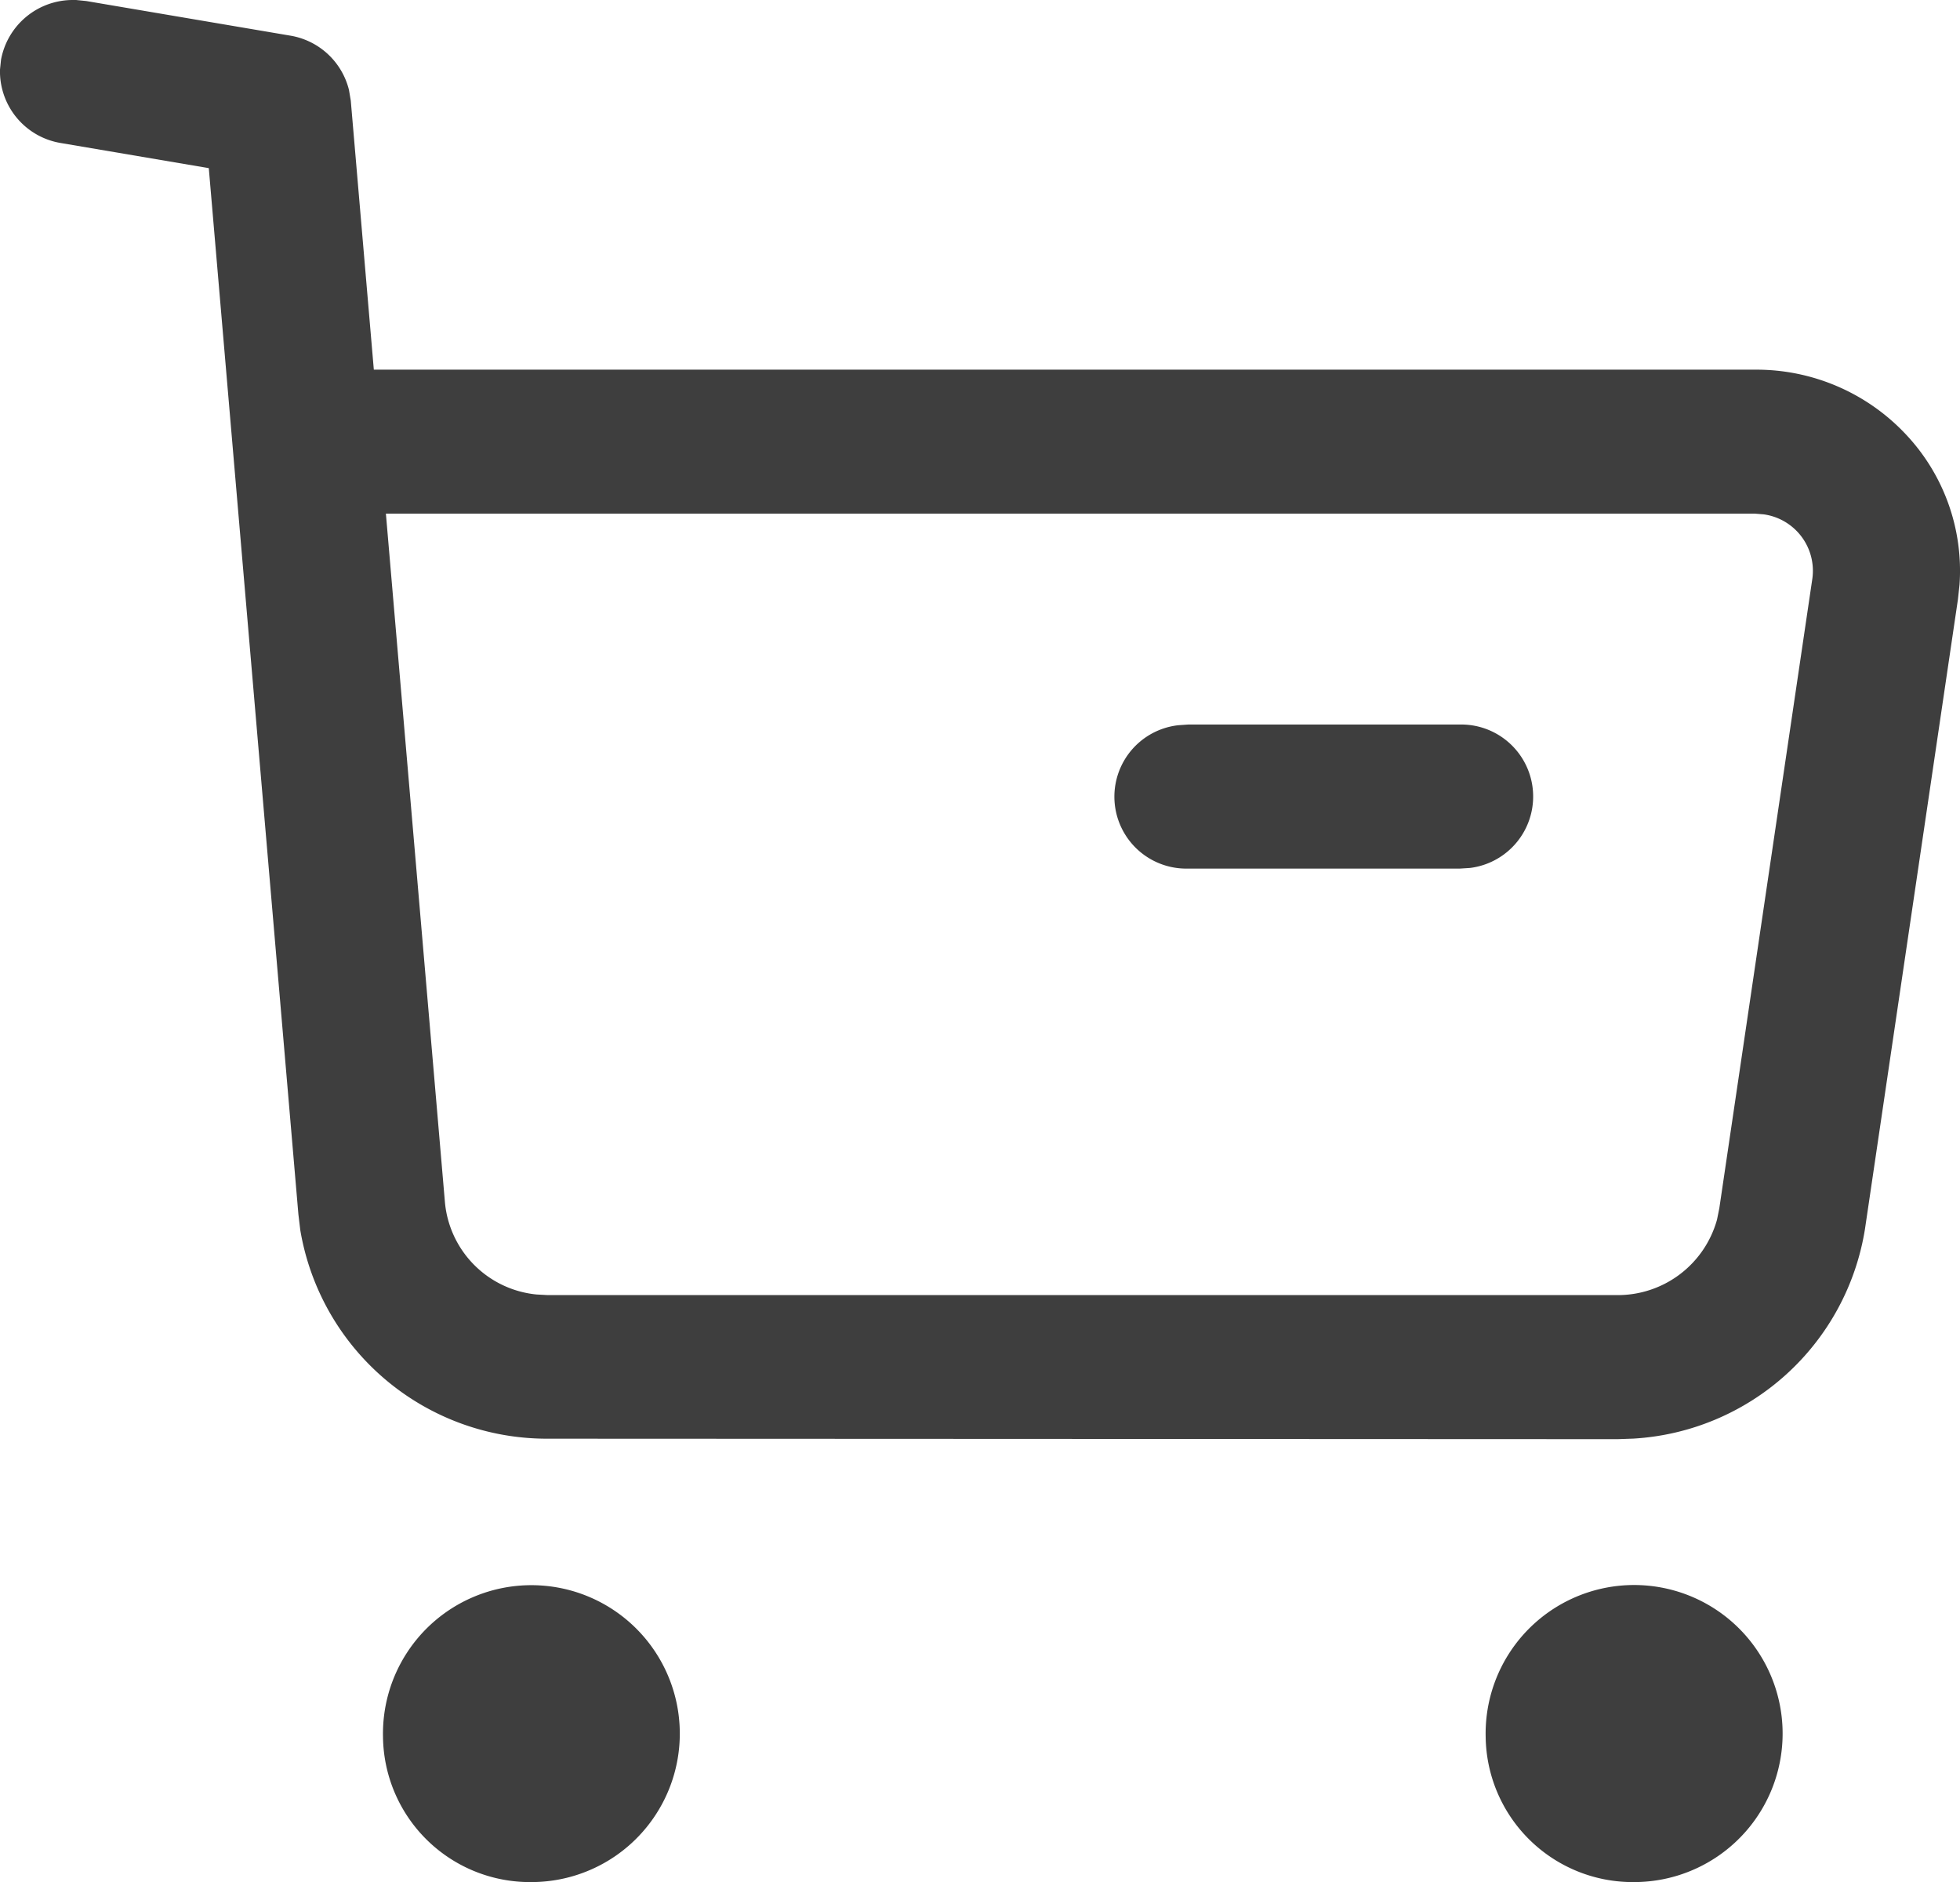 <svg xmlns="http://www.w3.org/2000/svg" width="24.999" height="24" viewBox="0 0 24.999 24"><g transform="translate(-2.5 -3.125)"><g transform="translate(2.5 3.125)"><path d="M18.949,22.146A1.894,1.894,0,1,1,20.843,24,1.876,1.876,0,0,1,18.949,22.146Zm-14.064,0A1.893,1.893,0,1,1,6.778,24,1.874,1.874,0,0,1,4.885,22.146Zm2.1-3.8A3.19,3.19,0,0,1,3.83,15.686l-.024-.2L2.663,2.144.777,1.824A.926.926,0,0,1,0,.886L.013.762A.931.931,0,0,1,.937,0H.97L1.1.013,3.7.454a.928.928,0,0,1,.751.693l.023.136.294,3.431H22.386a2.613,2.613,0,0,1,1.914.816,2.535,2.535,0,0,1,.693,1.926l-.02.185-1.186,8.031a3.18,3.18,0,0,1-2.954,2.673l-.2.007ZM5.675,15.332a1.3,1.3,0,0,0,1.167,1.175l.145.008H20.627a1.313,1.313,0,0,0,1.273-.963l.029-.143,1.187-8.031a.727.727,0,0,0-.621-.819l-.11-.009H4.922Zm9.481-4.256a.917.917,0,0,1-.127-1.828l.127-.009h3.466a.918.918,0,0,1,.127,1.829l-.127.008Z" transform="translate(0)" fill="#3e3e3e"/></g></g></svg>